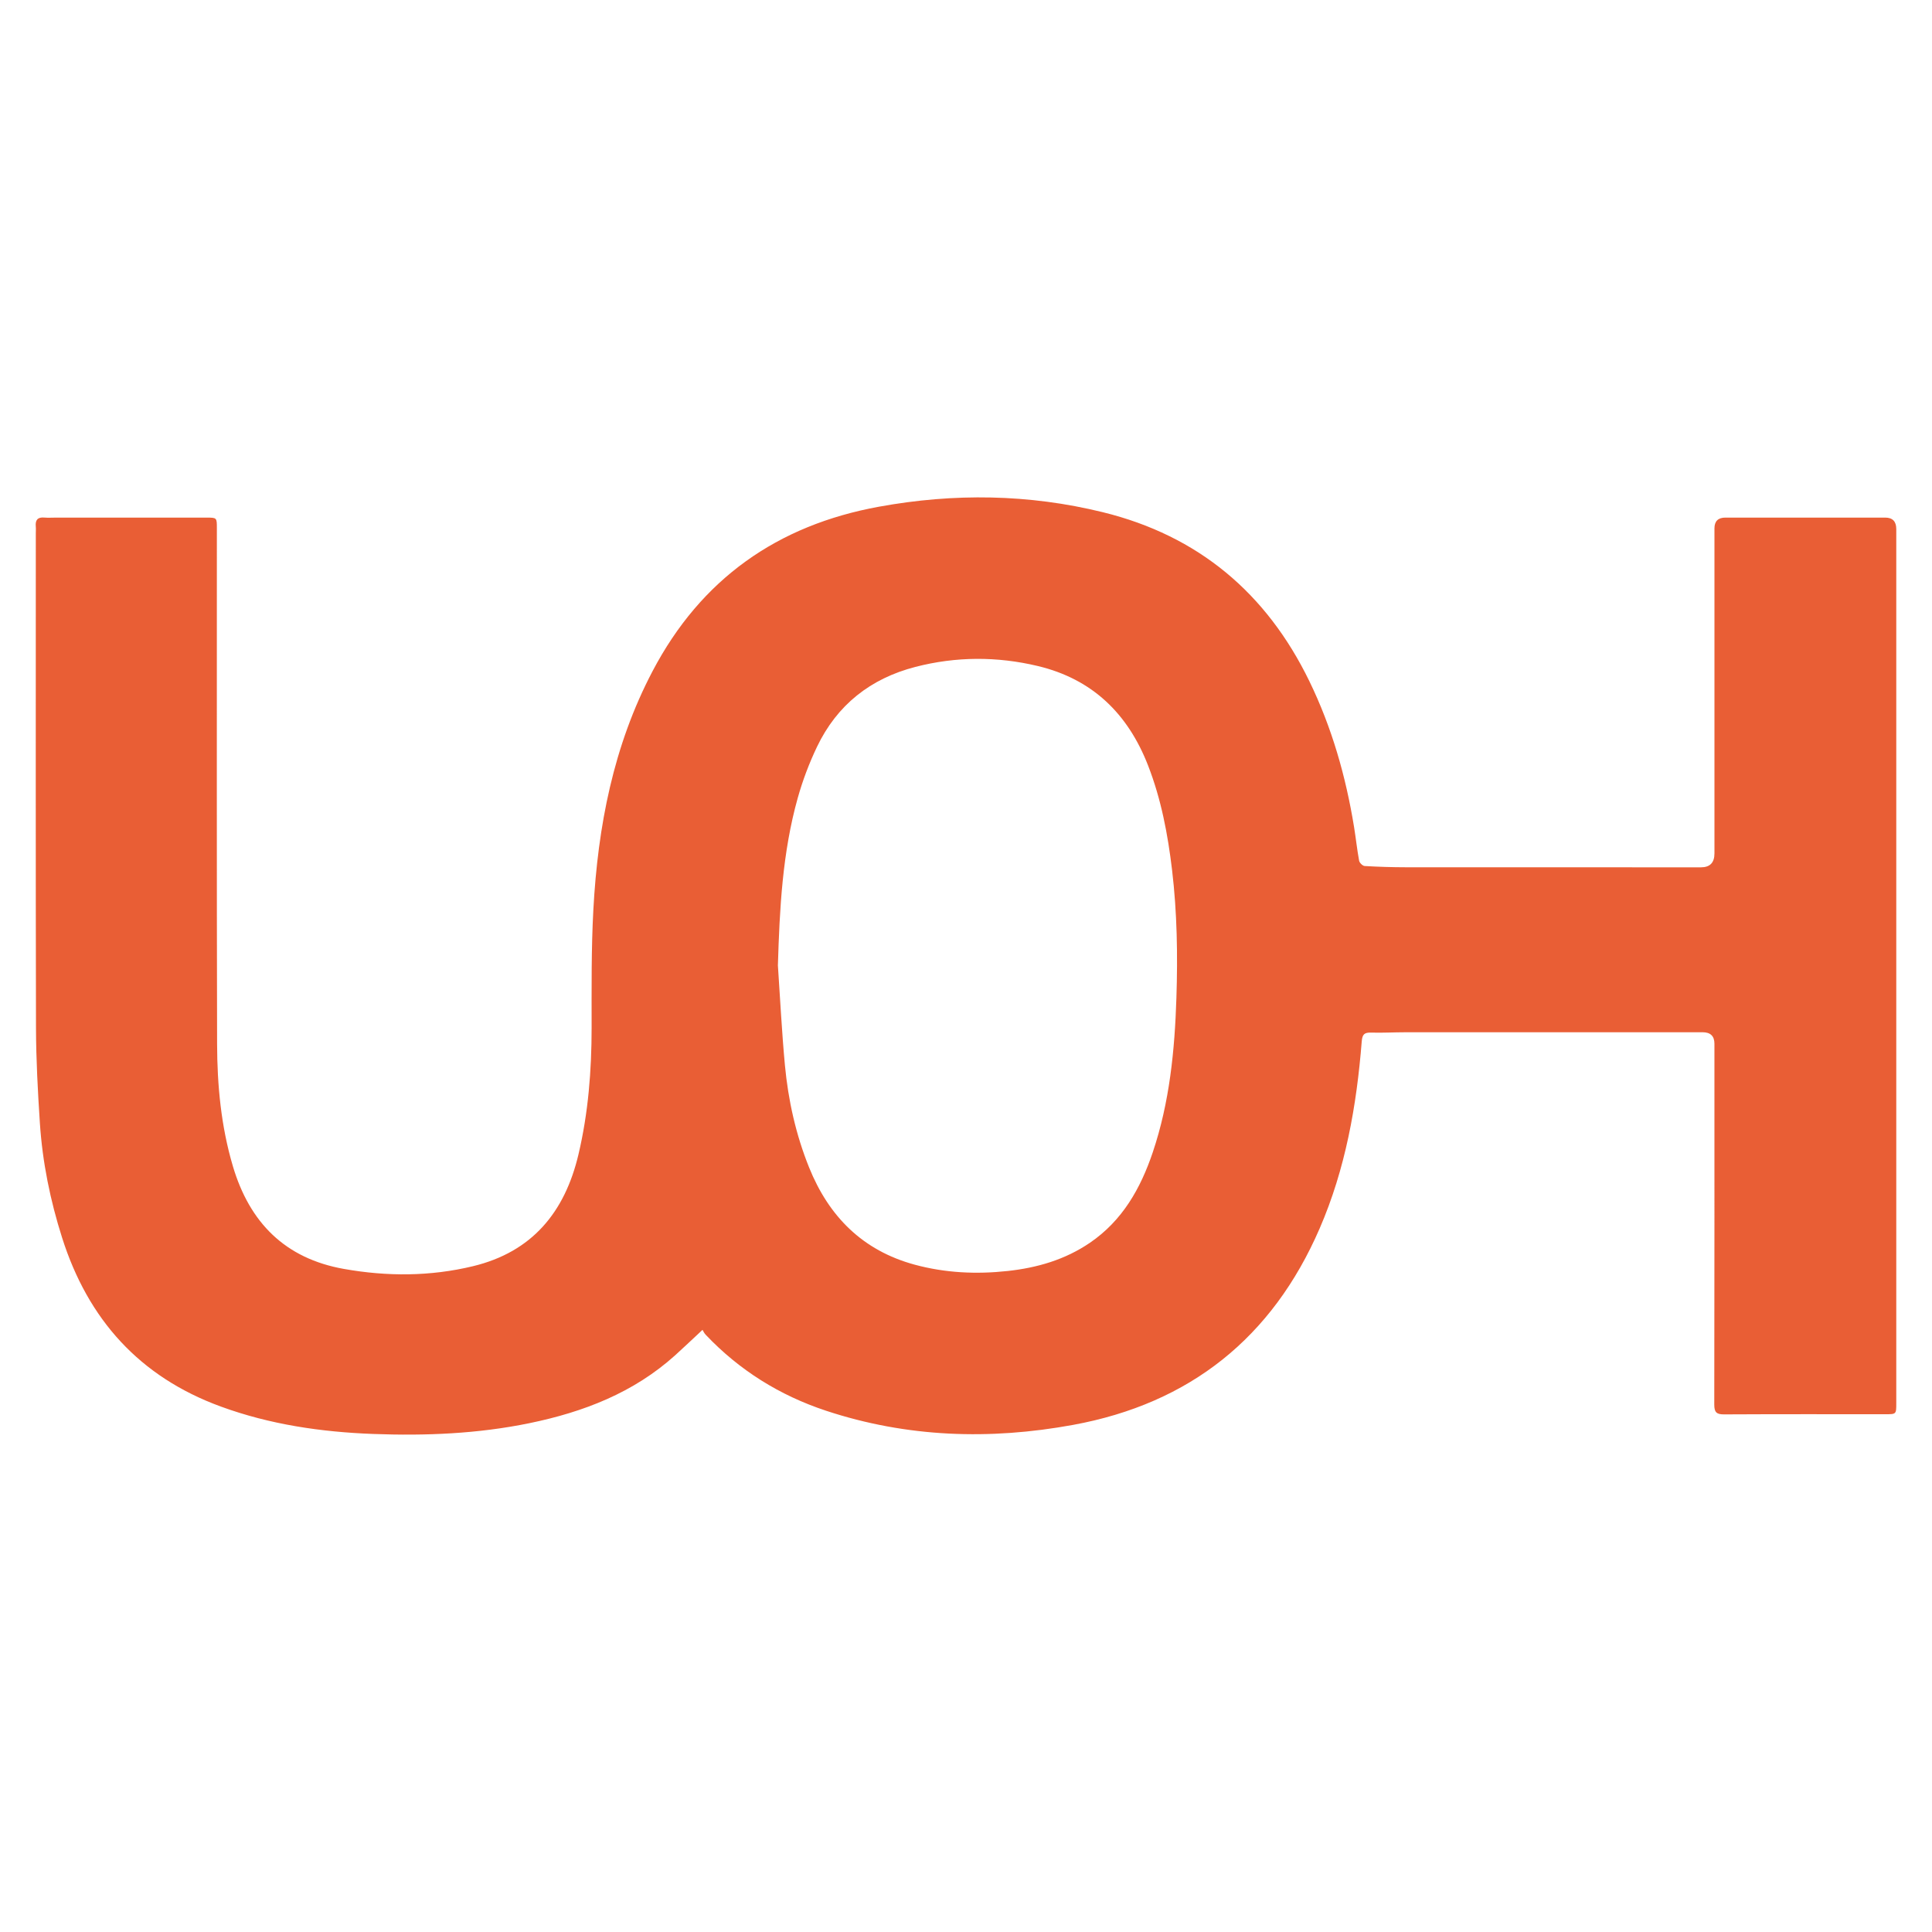 <?xml version="1.0" encoding="UTF-8"?>
<svg id="Capa_1" data-name="Capa 1" xmlns="http://www.w3.org/2000/svg" version="1.1" viewBox="0 0 1080 1080">
  <defs>
    <style>
      .cls-1 {
        fill: #e95e35;
        stroke-width: 0px;
      }
    </style>
  </defs>
  <path class="cls-1" d="M392.73,743.37c-5.59,5.2-10.37,9.78-15.29,14.22-23.25,20.97-51.27,31.74-81.42,37.96-28.88,5.95-58.13,7.14-87.44,6.04-29.03-1.09-57.63-5.26-85.14-15.32-45.42-16.6-74.21-48.7-88.71-94.32-6.65-20.92-11.01-42.31-12.44-64.19-1.16-17.7-2.12-35.45-2.17-53.18-.21-92.11-.1-184.22-.1-276.32,0-1.33.11-2.68-.02-4-.33-3.57,1.05-5.28,4.8-4.94,2.06.18,4.15.03,6.22.03,28.15,0,56.3,0,84.45,0,5.76,0,5.76.02,5.76,5.92.01,96.11-.11,192.21.13,288.32.06,23.08,2.21,46.04,8.83,68.35,9.32,31.41,29.09,51.54,62.03,57.39,24.15,4.29,48.27,4.25,72.19-1.52,33.13-8,51.33-30.26,58.94-62.41,5.52-23.31,7.36-46.98,7.37-70.89.01-22.06-.22-44.15.98-66.16,2.52-46.42,11.17-91.48,33.09-133.18,27.06-51.5,69.71-81.57,126.6-91.93,41.89-7.63,83.69-7.08,125.08,3.08,53.4,13.11,91.54,45.21,115.49,94.5,12.57,25.87,20.36,53.18,24.97,81.48,1.02,6.27,1.67,12.6,2.83,18.84.22,1.19,1.98,2.91,3.11,2.97,7.67.45,15.37.69,23.06.7,54.97.05,109.93.03,164.9.03q7.56,0,7.56-7.76c0-60.57,0-121.13,0-181.7q0-6.03,6.09-6.04c29.78,0,59.56,0,89.34,0q6.21,0,6.21,6.39c0,162.89,0,325.78,0,488.68,0,6.13,0,6.15-6.01,6.15-30.08,0-60.15-.07-90.23.09-4.25.02-5.5-1.17-5.5-5.49.13-67.23.09-134.46.09-201.69q0-6.43-6.6-6.44c-55.41,0-110.82-.01-166.23.01-6.37,0-12.74.38-19.1.19-3.79-.12-4.91,1.01-5.23,4.94-2.86,35.96-9.08,71.22-23.54,104.58-26.45,61.02-72.53,97.82-137.85,109.78-46.53,8.52-92.81,7.04-138.09-7.93-25.88-8.56-48.45-22.62-67.25-42.47-.91-.96-1.47-2.24-1.78-2.74ZM434.85,539.68c1.27,18.58,2.19,37.2,3.92,55.74,1.84,19.63,6.11,38.79,13.5,57.15,11.05,27.45,29.95,46.48,59.01,54.38,17.06,4.63,34.45,5.45,51.95,3.55,16.51-1.79,32.16-6.3,46.08-15.81,18.11-12.37,28.25-30.29,35.06-50.45,9.46-28.03,12.31-57.15,13.25-86.46.77-23.82.4-47.64-2.42-71.37-2.38-20.02-6.1-39.69-13.45-58.56-11.23-28.83-31.04-48.22-61.57-55.53-22.83-5.46-45.79-5.39-68.53.5-25.05,6.48-43.76,21.25-54.95,44.67-4.37,9.15-8.01,18.78-10.75,28.54-8.59,30.59-10.15,62.04-11.1,93.65Z"/>
</svg>
